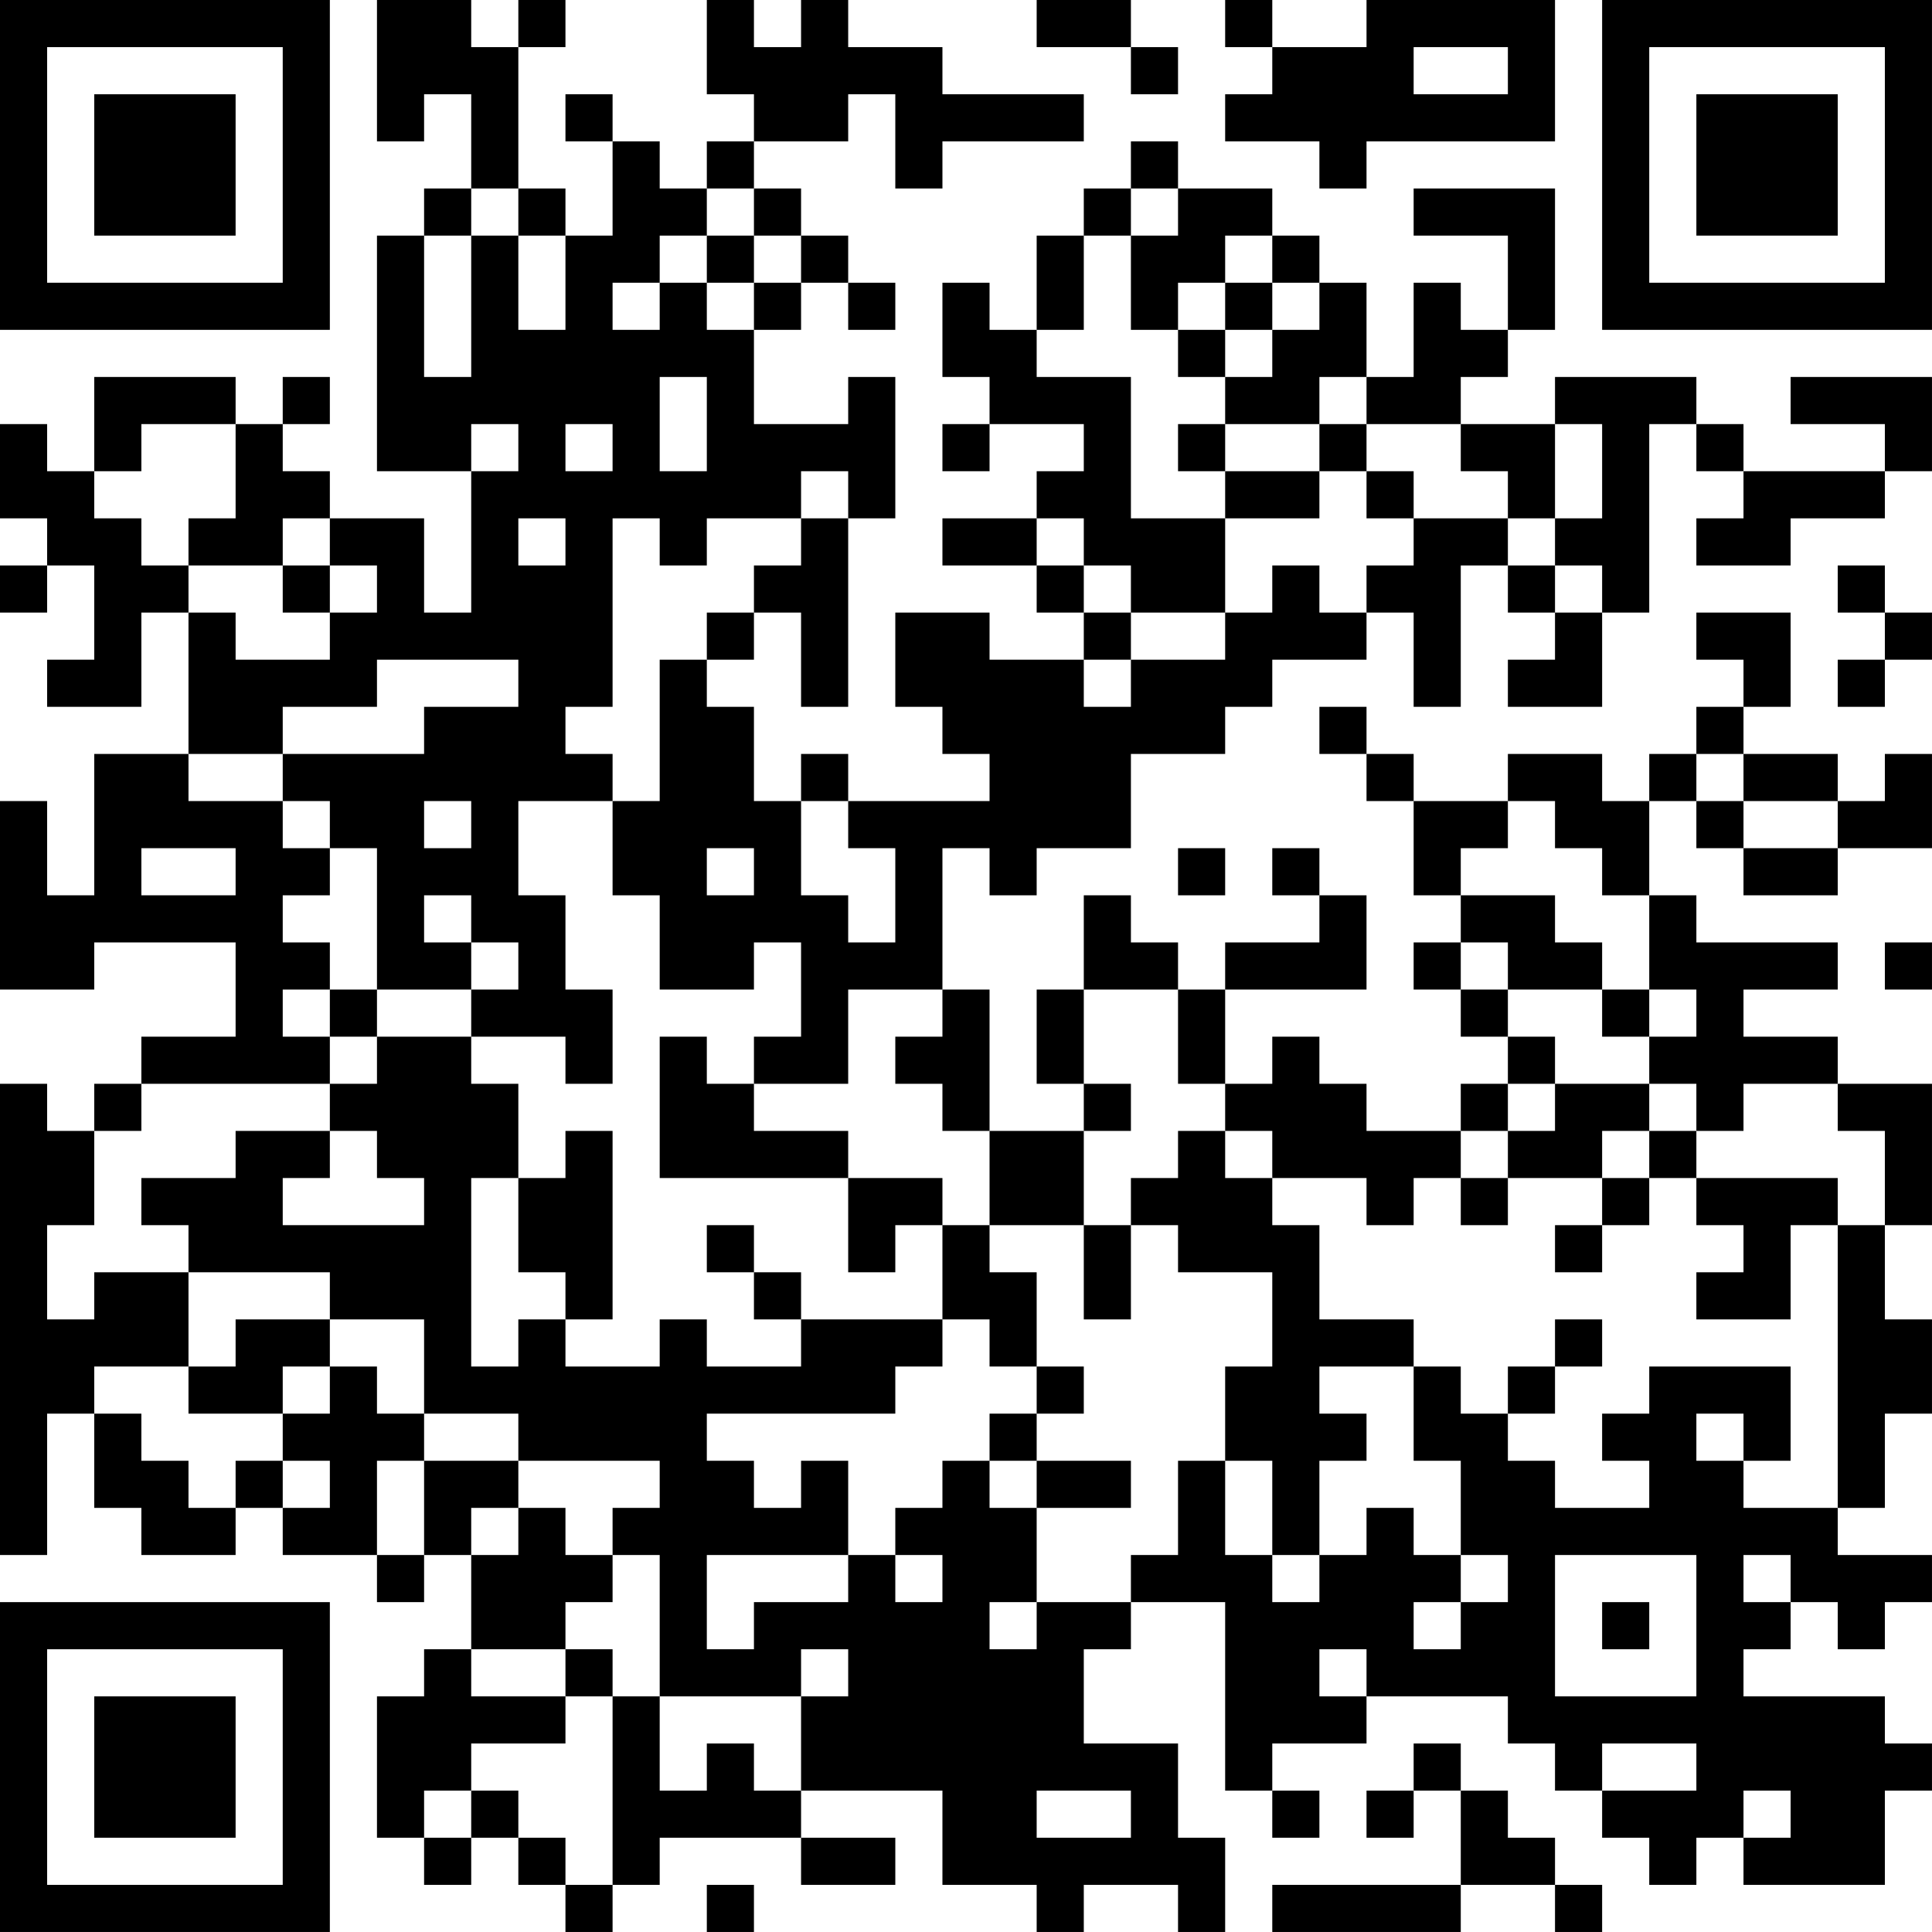 <?xml version="1.0" encoding="UTF-8"?>
<svg xmlns="http://www.w3.org/2000/svg" version="1.1" width="200" height="200" viewBox="0 0 200 200"><rect x="0" y="0" width="200" height="200" fill="#ffffff"/><g transform="scale(4.878)"><g transform="translate(0,0)"><path fill-rule="evenodd" d="M8 0L8 3L9 3L9 2L10 2L10 4L9 4L9 5L8 5L8 10L10 10L10 13L9 13L9 11L7 11L7 10L6 10L6 9L7 9L7 8L6 8L6 9L5 9L5 8L2 8L2 10L1 10L1 9L0 9L0 11L1 11L1 12L0 12L0 13L1 13L1 12L2 12L2 14L1 14L1 15L3 15L3 13L4 13L4 16L2 16L2 19L1 19L1 17L0 17L0 21L2 21L2 20L5 20L5 22L3 22L3 23L2 23L2 24L1 24L1 23L0 23L0 33L1 33L1 30L2 30L2 32L3 32L3 33L5 33L5 32L6 32L6 33L8 33L8 34L9 34L9 33L10 33L10 35L9 35L9 36L8 36L8 39L9 39L9 40L10 40L10 39L11 39L11 40L12 40L12 41L13 41L13 40L14 40L14 39L17 39L17 40L19 40L19 39L17 39L17 38L20 38L20 40L22 40L22 41L23 41L23 40L25 40L25 41L26 41L26 39L25 39L25 37L23 37L23 35L24 35L24 34L26 34L26 38L27 38L27 39L28 39L28 38L27 38L27 37L29 37L29 36L32 36L32 37L33 37L33 38L34 38L34 39L35 39L35 40L36 40L36 39L37 39L37 40L40 40L40 38L41 38L41 37L40 37L40 36L37 36L37 35L38 35L38 34L39 34L39 35L40 35L40 34L41 34L41 33L39 33L39 32L40 32L40 30L41 30L41 28L40 28L40 26L41 26L41 23L39 23L39 22L37 22L37 21L39 21L39 20L36 20L36 19L35 19L35 17L36 17L36 18L37 18L37 19L39 19L39 18L41 18L41 16L40 16L40 17L39 17L39 16L37 16L37 15L38 15L38 13L36 13L36 14L37 14L37 15L36 15L36 16L35 16L35 17L34 17L34 16L32 16L32 17L30 17L30 16L29 16L29 15L28 15L28 16L29 16L29 17L30 17L30 19L31 19L31 20L30 20L30 21L31 21L31 22L32 22L32 23L31 23L31 24L29 24L29 23L28 23L28 22L27 22L27 23L26 23L26 21L29 21L29 19L28 19L28 18L27 18L27 19L28 19L28 20L26 20L26 21L25 21L25 20L24 20L24 19L23 19L23 21L22 21L22 23L23 23L23 24L21 24L21 21L20 21L20 18L21 18L21 19L22 19L22 18L24 18L24 16L26 16L26 15L27 15L27 14L29 14L29 13L30 13L30 15L31 15L31 12L32 12L32 13L33 13L33 14L32 14L32 15L34 15L34 13L35 13L35 9L36 9L36 10L37 10L37 11L36 11L36 12L38 12L38 11L40 11L40 10L41 10L41 8L38 8L38 9L40 9L40 10L37 10L37 9L36 9L36 8L33 8L33 9L31 9L31 8L32 8L32 7L33 7L33 4L30 4L30 5L32 5L32 7L31 7L31 6L30 6L30 8L29 8L29 6L28 6L28 5L27 5L27 4L25 4L25 3L24 3L24 4L23 4L23 5L22 5L22 7L21 7L21 6L20 6L20 8L21 8L21 9L20 9L20 10L21 10L21 9L23 9L23 10L22 10L22 11L20 11L20 12L22 12L22 13L23 13L23 14L21 14L21 13L19 13L19 15L20 15L20 16L21 16L21 17L18 17L18 16L17 16L17 17L16 17L16 15L15 15L15 14L16 14L16 13L17 13L17 15L18 15L18 11L19 11L19 8L18 8L18 9L16 9L16 7L17 7L17 6L18 6L18 7L19 7L19 6L18 6L18 5L17 5L17 4L16 4L16 3L18 3L18 2L19 2L19 4L20 4L20 3L23 3L23 2L20 2L20 1L18 1L18 0L17 0L17 1L16 1L16 0L15 0L15 2L16 2L16 3L15 3L15 4L14 4L14 3L13 3L13 2L12 2L12 3L13 3L13 5L12 5L12 4L11 4L11 1L12 1L12 0L11 0L11 1L10 1L10 0ZM22 0L22 1L24 1L24 2L25 2L25 1L24 1L24 0ZM26 0L26 1L27 1L27 2L26 2L26 3L28 3L28 4L29 4L29 3L33 3L33 0L29 0L29 1L27 1L27 0ZM30 1L30 2L32 2L32 1ZM10 4L10 5L9 5L9 8L10 8L10 5L11 5L11 7L12 7L12 5L11 5L11 4ZM15 4L15 5L14 5L14 6L13 6L13 7L14 7L14 6L15 6L15 7L16 7L16 6L17 6L17 5L16 5L16 4ZM24 4L24 5L23 5L23 7L22 7L22 8L24 8L24 11L26 11L26 13L24 13L24 12L23 12L23 11L22 11L22 12L23 12L23 13L24 13L24 14L23 14L23 15L24 15L24 14L26 14L26 13L27 13L27 12L28 12L28 13L29 13L29 12L30 12L30 11L32 11L32 12L33 12L33 13L34 13L34 12L33 12L33 11L34 11L34 9L33 9L33 11L32 11L32 10L31 10L31 9L29 9L29 8L28 8L28 9L26 9L26 8L27 8L27 7L28 7L28 6L27 6L27 5L26 5L26 6L25 6L25 7L24 7L24 5L25 5L25 4ZM15 5L15 6L16 6L16 5ZM26 6L26 7L25 7L25 8L26 8L26 7L27 7L27 6ZM14 8L14 10L15 10L15 8ZM3 9L3 10L2 10L2 11L3 11L3 12L4 12L4 13L5 13L5 14L7 14L7 13L8 13L8 12L7 12L7 11L6 11L6 12L4 12L4 11L5 11L5 9ZM10 9L10 10L11 10L11 9ZM12 9L12 10L13 10L13 9ZM25 9L25 10L26 10L26 11L28 11L28 10L29 10L29 11L30 11L30 10L29 10L29 9L28 9L28 10L26 10L26 9ZM17 10L17 11L15 11L15 12L14 12L14 11L13 11L13 15L12 15L12 16L13 16L13 17L11 17L11 19L12 19L12 21L13 21L13 23L12 23L12 22L10 22L10 21L11 21L11 20L10 20L10 19L9 19L9 20L10 20L10 21L8 21L8 18L7 18L7 17L6 17L6 16L9 16L9 15L11 15L11 14L8 14L8 15L6 15L6 16L4 16L4 17L6 17L6 18L7 18L7 19L6 19L6 20L7 20L7 21L6 21L6 22L7 22L7 23L3 23L3 24L2 24L2 26L1 26L1 28L2 28L2 27L4 27L4 29L2 29L2 30L3 30L3 31L4 31L4 32L5 32L5 31L6 31L6 32L7 32L7 31L6 31L6 30L7 30L7 29L8 29L8 30L9 30L9 31L8 31L8 33L9 33L9 31L11 31L11 32L10 32L10 33L11 33L11 32L12 32L12 33L13 33L13 34L12 34L12 35L10 35L10 36L12 36L12 37L10 37L10 38L9 38L9 39L10 39L10 38L11 38L11 39L12 39L12 40L13 40L13 36L14 36L14 38L15 38L15 37L16 37L16 38L17 38L17 36L18 36L18 35L17 35L17 36L14 36L14 33L13 33L13 32L14 32L14 31L11 31L11 30L9 30L9 28L7 28L7 27L4 27L4 26L3 26L3 25L5 25L5 24L7 24L7 25L6 25L6 26L9 26L9 25L8 25L8 24L7 24L7 23L8 23L8 22L10 22L10 23L11 23L11 25L10 25L10 29L11 29L11 28L12 28L12 29L14 29L14 28L15 28L15 29L17 29L17 28L20 28L20 29L19 29L19 30L15 30L15 31L16 31L16 32L17 32L17 31L18 31L18 33L15 33L15 35L16 35L16 34L18 34L18 33L19 33L19 34L20 34L20 33L19 33L19 32L20 32L20 31L21 31L21 32L22 32L22 34L21 34L21 35L22 35L22 34L24 34L24 33L25 33L25 31L26 31L26 33L27 33L27 34L28 34L28 33L29 33L29 32L30 32L30 33L31 33L31 34L30 34L30 35L31 35L31 34L32 34L32 33L31 33L31 31L30 31L30 29L31 29L31 30L32 30L32 31L33 31L33 32L35 32L35 31L34 31L34 30L35 30L35 29L38 29L38 31L37 31L37 30L36 30L36 31L37 31L37 32L39 32L39 26L40 26L40 24L39 24L39 23L37 23L37 24L36 24L36 23L35 23L35 22L36 22L36 21L35 21L35 19L34 19L34 18L33 18L33 17L32 17L32 18L31 18L31 19L33 19L33 20L34 20L34 21L32 21L32 20L31 20L31 21L32 21L32 22L33 22L33 23L32 23L32 24L31 24L31 25L30 25L30 26L29 26L29 25L27 25L27 24L26 24L26 23L25 23L25 21L23 21L23 23L24 23L24 24L23 24L23 26L21 26L21 24L20 24L20 23L19 23L19 22L20 22L20 21L18 21L18 23L16 23L16 22L17 22L17 20L16 20L16 21L14 21L14 19L13 19L13 17L14 17L14 14L15 14L15 13L16 13L16 12L17 12L17 11L18 11L18 10ZM11 11L11 12L12 12L12 11ZM6 12L6 13L7 13L7 12ZM39 12L39 13L40 13L40 14L39 14L39 15L40 15L40 14L41 14L41 13L40 13L40 12ZM36 16L36 17L37 17L37 18L39 18L39 17L37 17L37 16ZM9 17L9 18L10 18L10 17ZM17 17L17 19L18 19L18 20L19 20L19 18L18 18L18 17ZM3 18L3 19L5 19L5 18ZM15 18L15 19L16 19L16 18ZM25 18L25 19L26 19L26 18ZM40 20L40 21L41 21L41 20ZM7 21L7 22L8 22L8 21ZM34 21L34 22L35 22L35 21ZM14 22L14 25L18 25L18 27L19 27L19 26L20 26L20 28L21 28L21 29L22 29L22 30L21 30L21 31L22 31L22 32L24 32L24 31L22 31L22 30L23 30L23 29L22 29L22 27L21 27L21 26L20 26L20 25L18 25L18 24L16 24L16 23L15 23L15 22ZM33 23L33 24L32 24L32 25L31 25L31 26L32 26L32 25L34 25L34 26L33 26L33 27L34 27L34 26L35 26L35 25L36 25L36 26L37 26L37 27L36 27L36 28L38 28L38 26L39 26L39 25L36 25L36 24L35 24L35 23ZM12 24L12 25L11 25L11 27L12 27L12 28L13 28L13 24ZM25 24L25 25L24 25L24 26L23 26L23 28L24 28L24 26L25 26L25 27L27 27L27 29L26 29L26 31L27 31L27 33L28 33L28 31L29 31L29 30L28 30L28 29L30 29L30 28L28 28L28 26L27 26L27 25L26 25L26 24ZM34 24L34 25L35 25L35 24ZM15 26L15 27L16 27L16 28L17 28L17 27L16 27L16 26ZM5 28L5 29L4 29L4 30L6 30L6 29L7 29L7 28ZM33 28L33 29L32 29L32 30L33 30L33 29L34 29L34 28ZM33 33L33 36L36 36L36 33ZM37 33L37 34L38 34L38 33ZM34 34L34 35L35 35L35 34ZM12 35L12 36L13 36L13 35ZM28 35L28 36L29 36L29 35ZM30 37L30 38L29 38L29 39L30 39L30 38L31 38L31 40L27 40L27 41L31 41L31 40L33 40L33 41L34 41L34 40L33 40L33 39L32 39L32 38L31 38L31 37ZM34 37L34 38L36 38L36 37ZM22 38L22 39L24 39L24 38ZM37 38L37 39L38 39L38 38ZM15 40L15 41L16 41L16 40ZM0 0L0 7L7 7L7 0ZM1 1L1 6L6 6L6 1ZM2 2L2 5L5 5L5 2ZM34 0L34 7L41 7L41 0ZM35 1L35 6L40 6L40 1ZM36 2L36 5L39 5L39 2ZM0 34L0 41L7 41L7 34ZM1 35L1 40L6 40L6 35ZM2 36L2 39L5 39L5 36Z" fill="#000000"/></g></g></svg>
